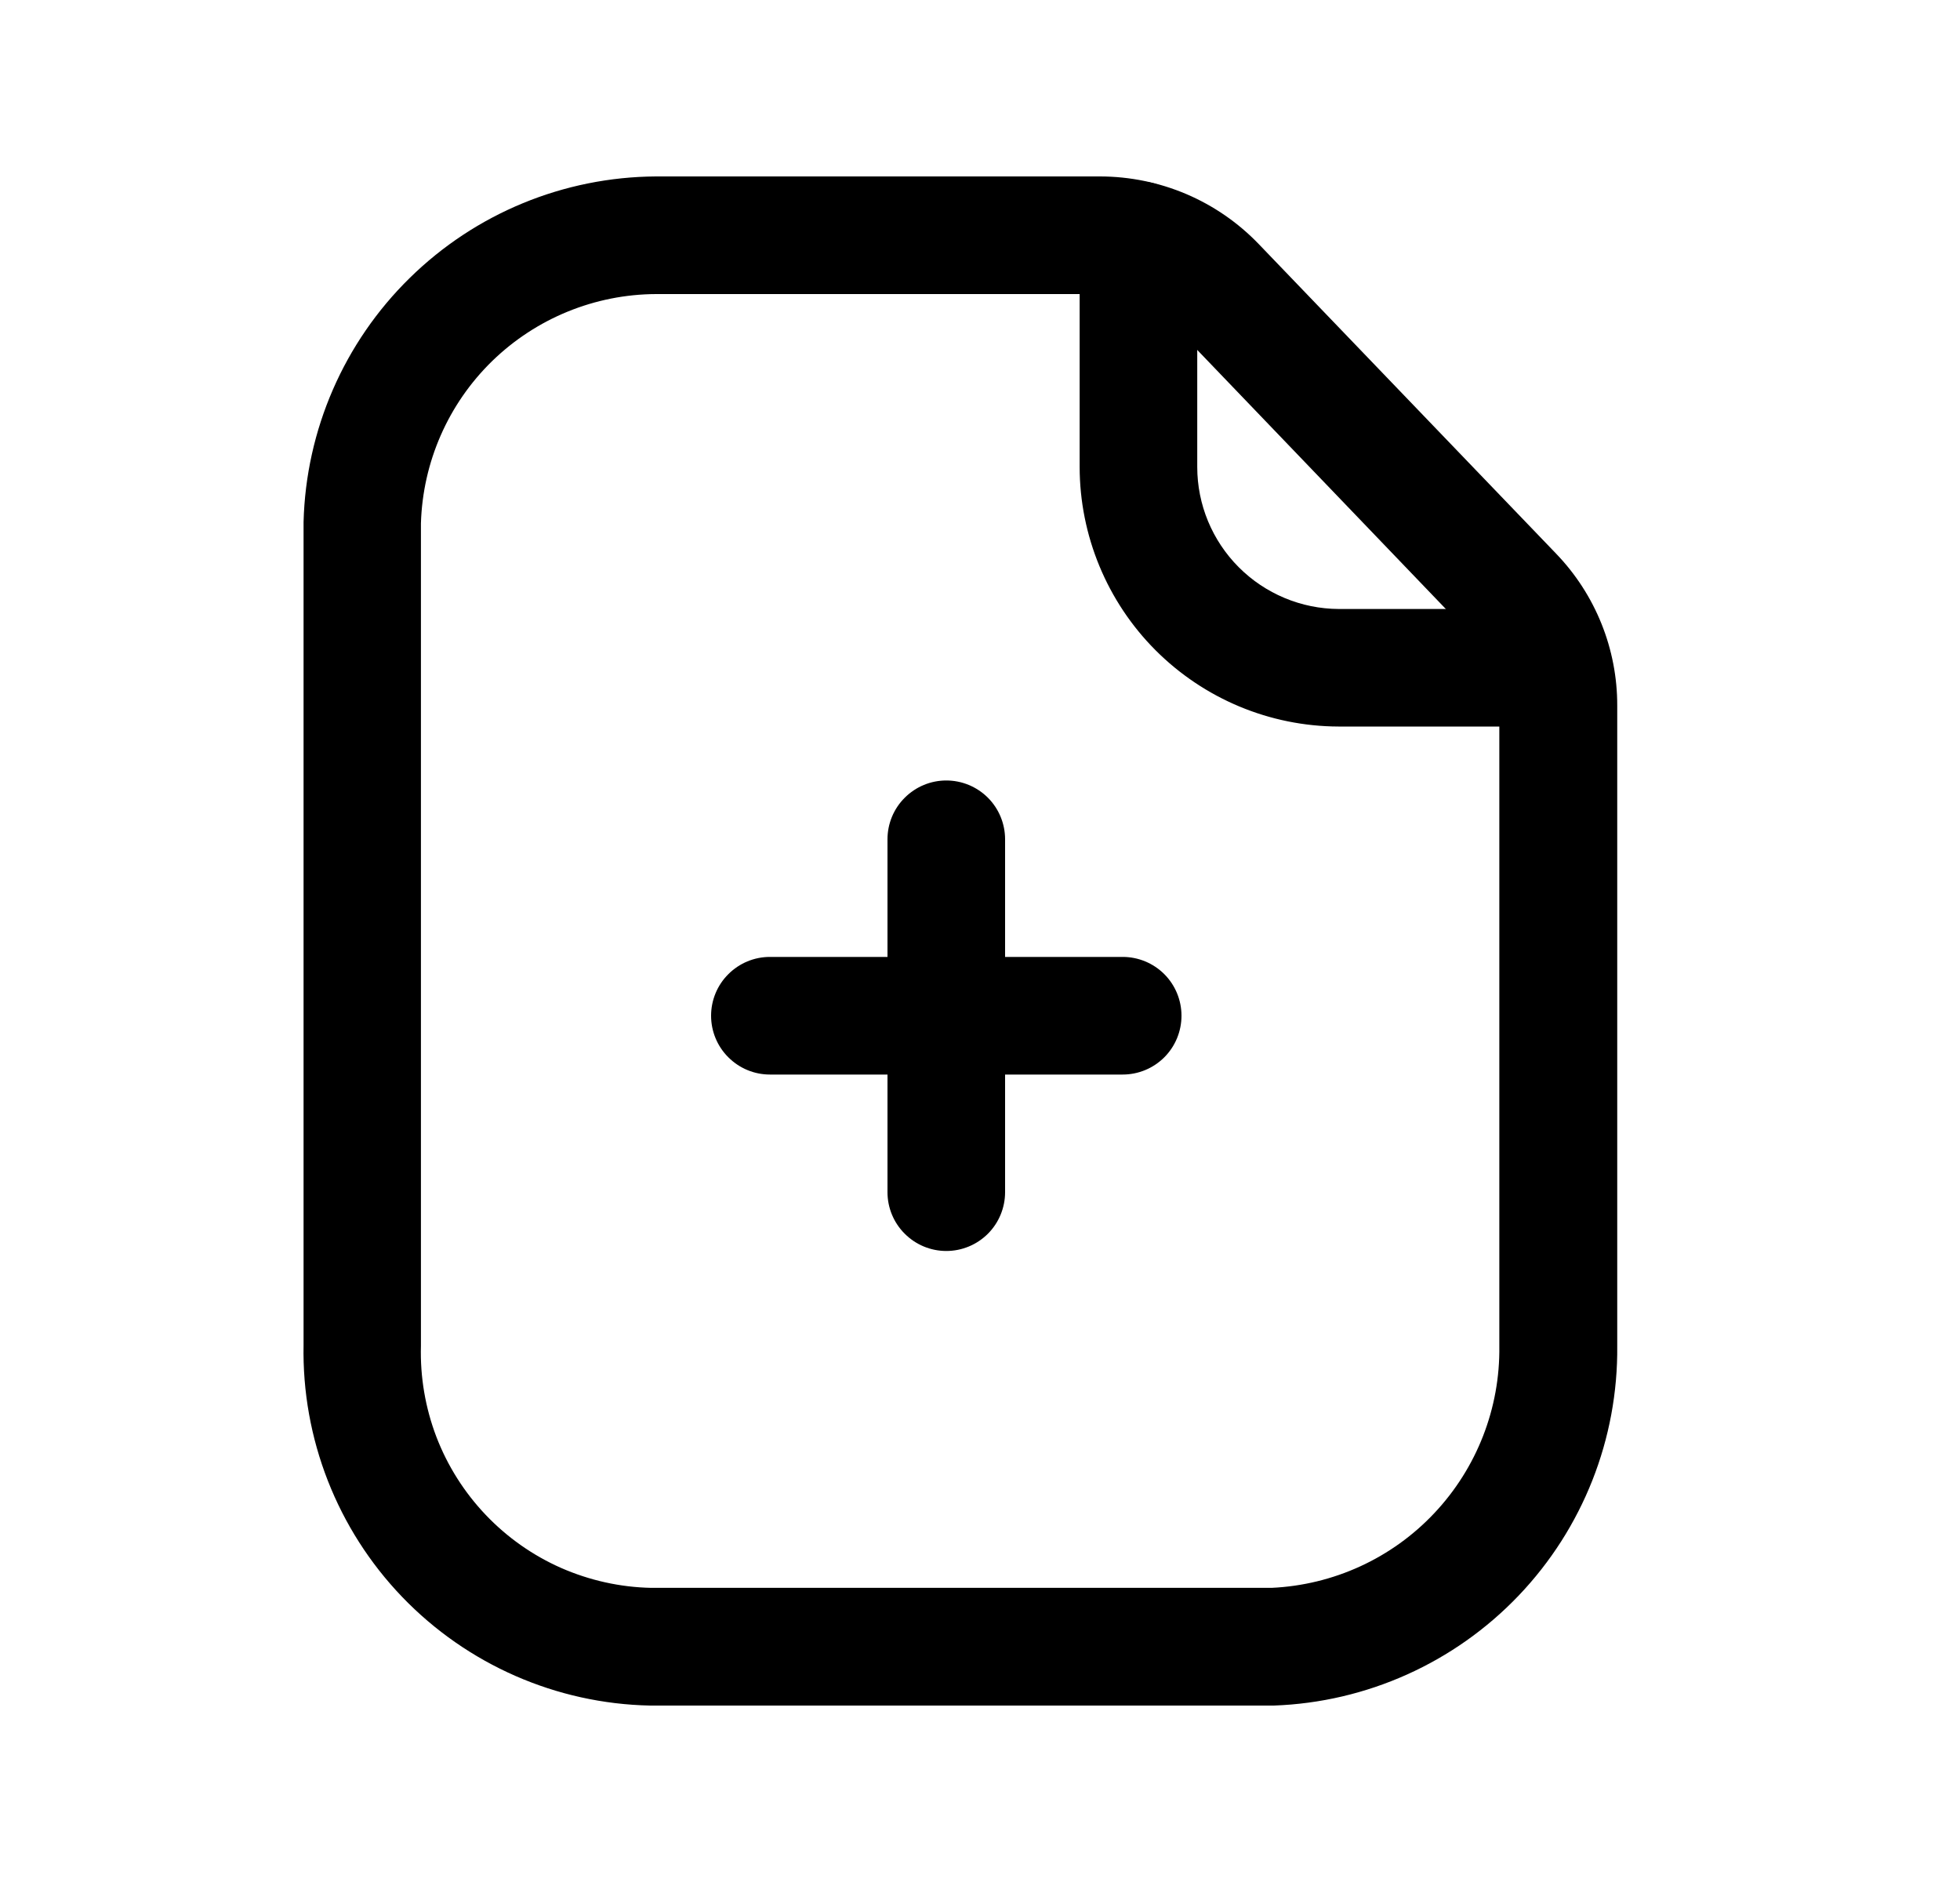 <svg width="25" height="24" viewBox="0 0 25 24" fill="none" xmlns="http://www.w3.org/2000/svg">
<path d="M12.07 15.953C11.871 15.953 11.681 15.874 11.54 15.733C11.399 15.593 11.32 15.402 11.32 15.203V13.703H9.82C9.621 13.703 9.431 13.624 9.29 13.483C9.149 13.343 9.07 13.152 9.07 12.953C9.07 12.754 9.149 12.563 9.29 12.423C9.431 12.282 9.621 12.203 9.82 12.203H11.32V10.703C11.32 10.504 11.399 10.313 11.54 10.173C11.681 10.032 11.871 9.953 12.07 9.953C12.269 9.953 12.46 10.032 12.601 10.173C12.741 10.313 12.82 10.504 12.82 10.703V12.203H14.32C14.519 12.203 14.71 12.282 14.851 12.423C14.991 12.563 15.07 12.754 15.07 12.953C15.07 13.152 14.991 13.343 14.851 13.483C14.71 13.624 14.519 13.703 14.32 13.703H12.82V15.203C12.82 15.402 12.741 15.593 12.601 15.733C12.46 15.874 12.269 15.953 12.07 15.953Z" fill="black"/>
<path d="M16.248 21.75H8.292C7.096 21.726 5.959 21.227 5.13 20.365C4.301 19.502 3.849 18.346 3.872 17.15V6.657C3.902 5.483 4.388 4.366 5.227 3.544C6.065 2.721 7.191 2.257 8.366 2.25H14.034C14.411 2.251 14.784 2.327 15.132 2.475C15.479 2.623 15.792 2.839 16.054 3.111L19.848 7.06C20.35 7.581 20.63 8.277 20.628 9V17.163C20.64 18.348 20.189 19.49 19.371 20.347C18.553 21.204 17.432 21.708 16.248 21.75ZM8.369 3.75C7.587 3.753 6.837 4.06 6.277 4.605C5.717 5.151 5.392 5.893 5.369 6.675V17.163C5.358 17.559 5.425 17.953 5.566 18.323C5.708 18.693 5.922 19.031 6.195 19.318C6.468 19.605 6.795 19.835 7.157 19.995C7.52 20.154 7.91 20.241 8.306 20.249H16.218C17.008 20.213 17.753 19.872 18.295 19.296C18.837 18.721 19.135 17.957 19.124 17.167V9C19.125 8.664 18.995 8.342 18.762 8.1L14.971 4.15C14.85 4.024 14.704 3.924 14.543 3.855C14.382 3.786 14.209 3.751 14.034 3.75H8.369Z" fill="black"/>
<path d="M19.811 9.265H17.072C16.195 9.262 15.357 8.911 14.738 8.291C14.12 7.671 13.772 6.83 13.771 5.955V3.062C13.771 2.864 13.851 2.673 13.991 2.532C14.132 2.392 14.323 2.312 14.521 2.312C14.72 2.312 14.911 2.392 15.052 2.532C15.193 2.673 15.271 2.864 15.271 3.062V5.955C15.271 6.434 15.461 6.893 15.8 7.233C16.138 7.572 16.597 7.764 17.076 7.766H19.814C20.013 7.766 20.204 7.845 20.345 7.985C20.485 8.126 20.564 8.317 20.564 8.515C20.564 8.714 20.485 8.905 20.345 9.046C20.204 9.186 20.013 9.265 19.814 9.265H19.811Z" fill="black"/>
</svg>